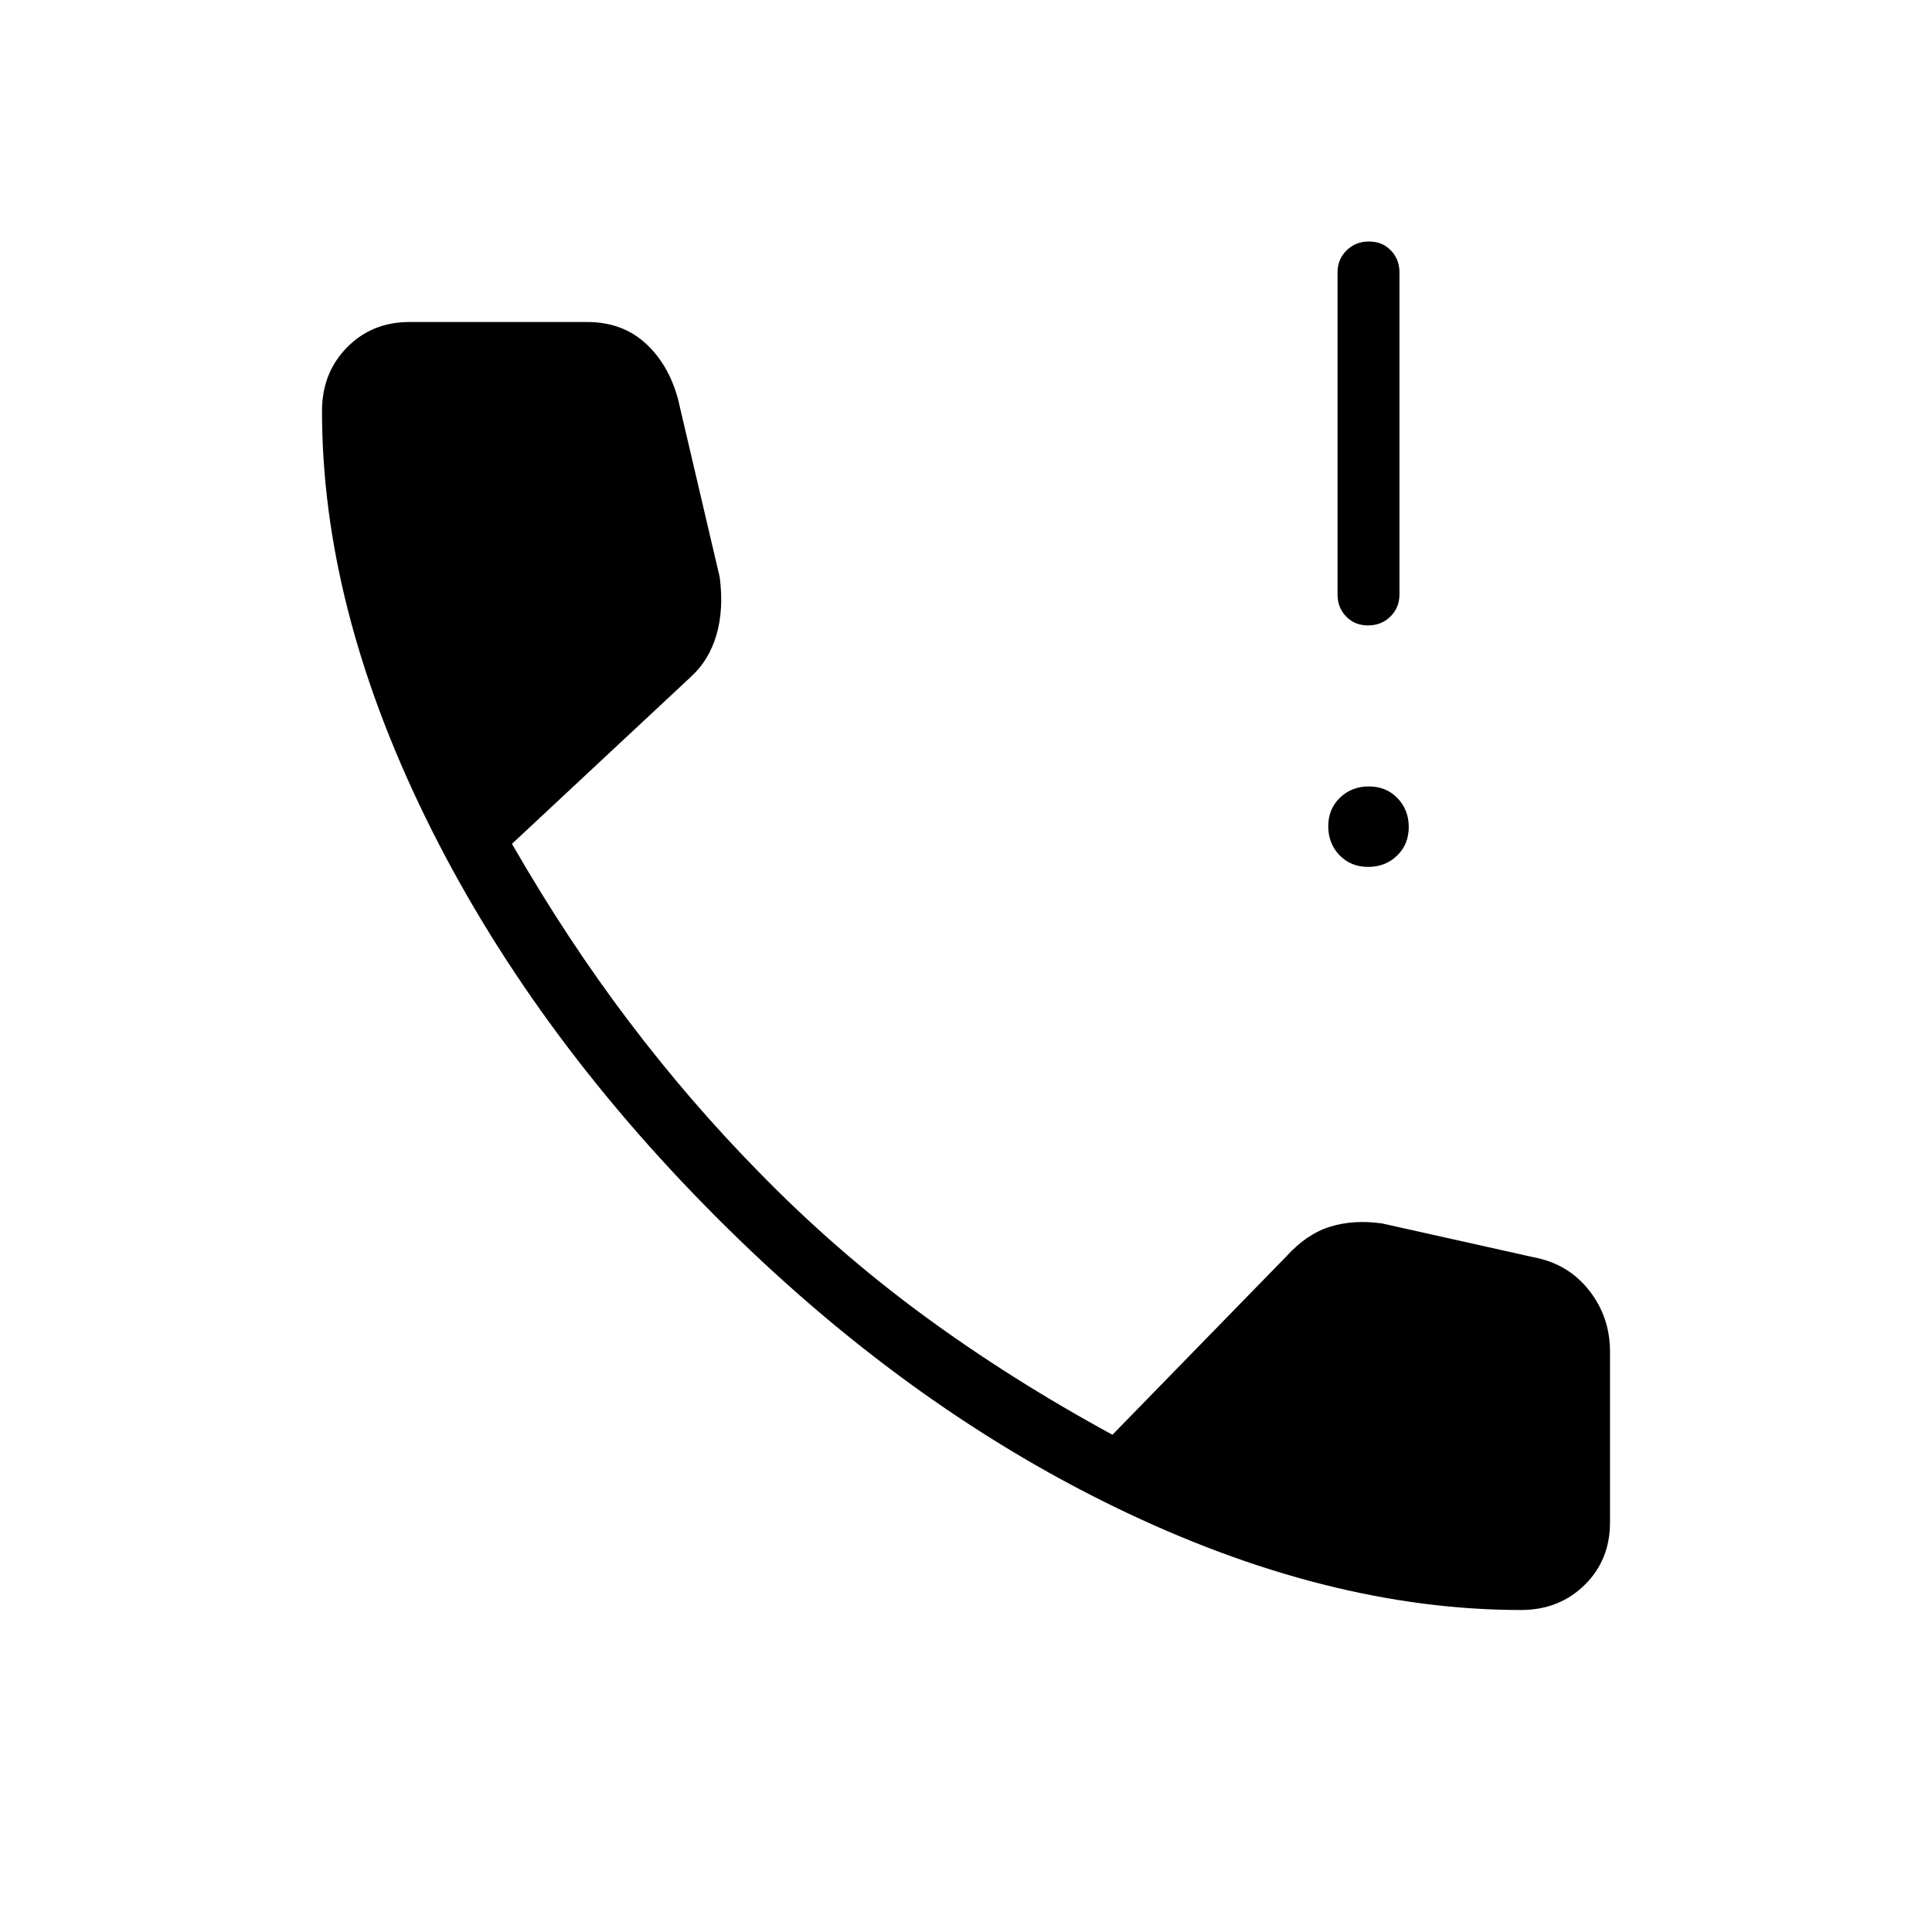 <svg xmlns="http://www.w3.org/2000/svg" width="48" height="48" viewBox="0 -960 960 960"><path d="M679.784-649.231q-6.63 0-10.899-4.423-4.27-4.423-4.27-10.962v-160q0-6.538 4.485-10.961Q673.586-840 680.216-840t10.899 4.423q4.27 4.423 4.27 10.961v160q0 6.539-4.485 10.962-4.486 4.423-11.116 4.423Zm.027 120q-8.58 0-14.196-5.804Q660-540.839 660-549.42q0-8.58 5.804-14.196 5.805-5.615 14.385-5.615t14.196 5.804Q700-557.622 700-549.042t-5.804 14.196q-5.805 5.615-14.385 5.615ZM755.769-160Q659-160 553.5-211.384 448-262.769 355.384-355.769q-92.615-93-144-198.116Q160-659 160-755.769q0-18.956 12.417-31.594Q184.835-800 203.461-800h88.252q17.287 0 28.826 10.384 11.538 10.385 16.307 27.693l20.775 88.718q2.071 15.897-1.582 28.551-3.654 12.654-12.652 20.88l-89.002 83.082q27.538 47.846 58.077 88.154 30.538 40.307 64.769 75.076 37.769 38.77 81.077 70.654 43.307 31.885 94.461 59.731l86.539-88.769q10-11 21.621-14.616 11.622-3.615 25.84-1.615l75.154 16.769q17.308 3.231 27.693 16.486Q800-305.568 800-288.462v85.001q0 18.626-12.637 31.044Q774.725-160 755.769-160Z"/></svg>